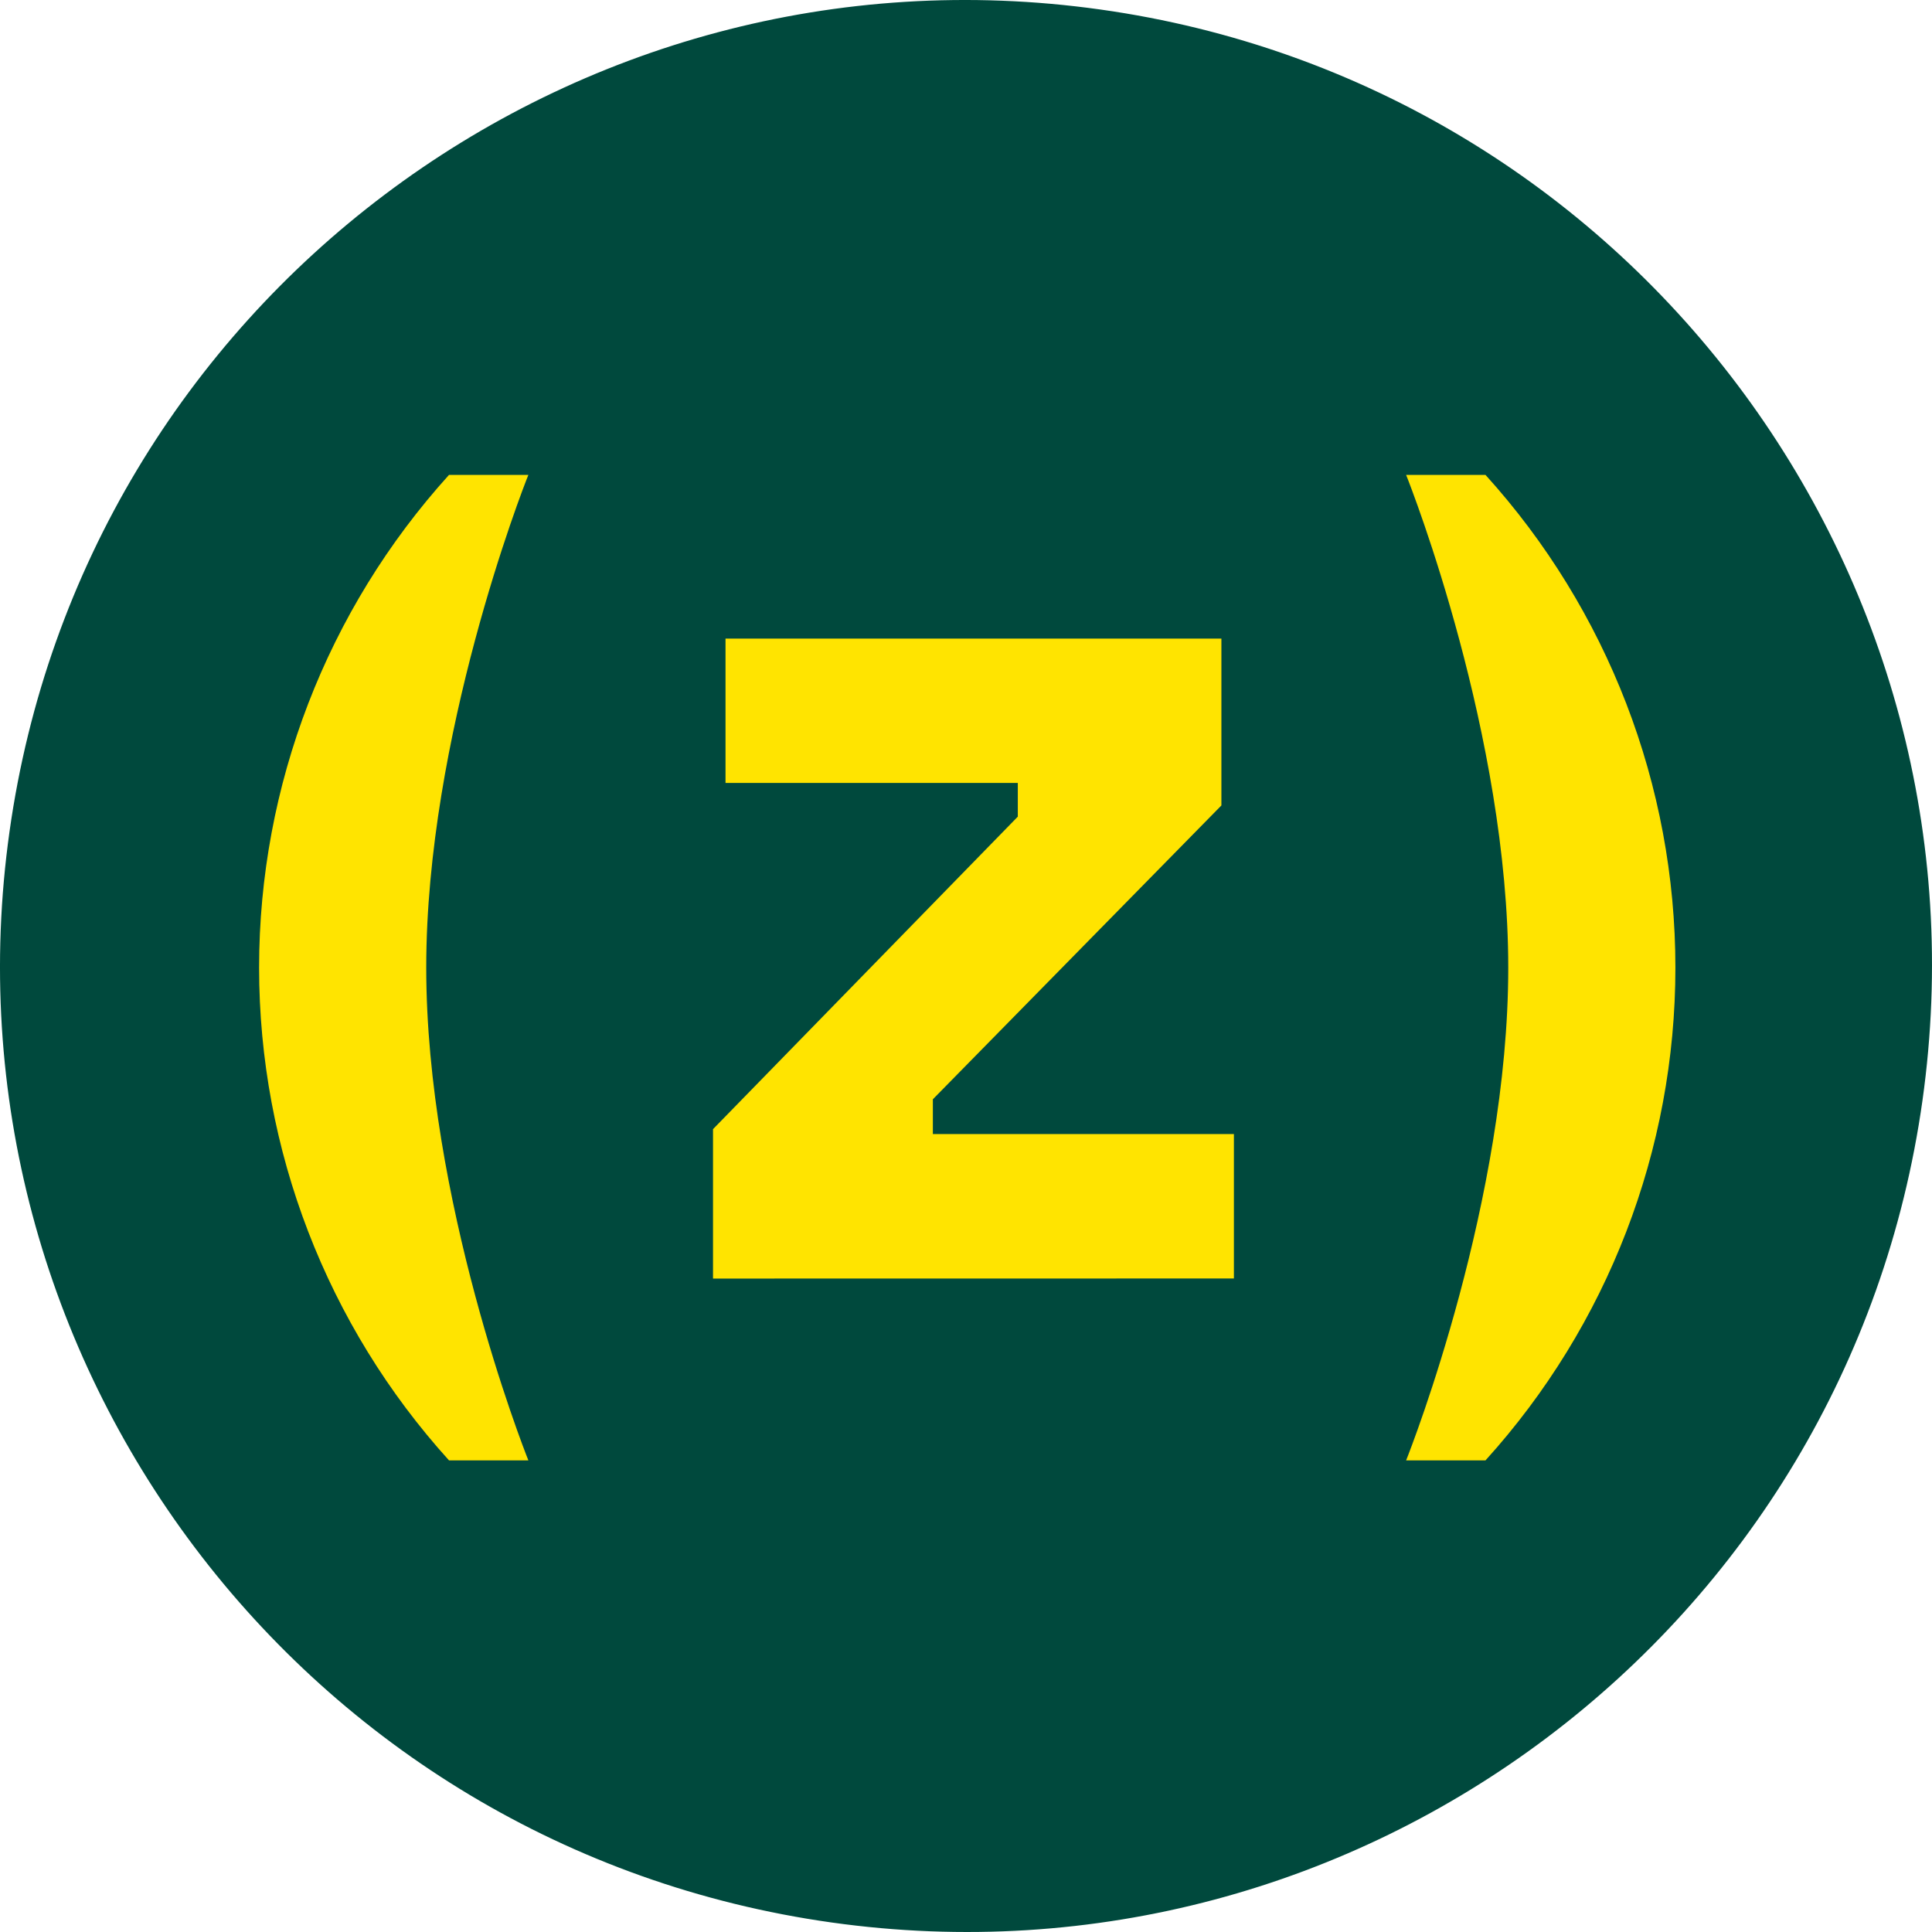 <svg width="256" height="256" viewBox="0 0 256 256" fill="none" xmlns="http://www.w3.org/2000/svg">
<path d="M1.261 110.188C11.099 40.192 75.816 -8.576 145.812 1.261C215.808 11.099 264.577 75.816 254.738 145.812C244.902 215.807 180.184 264.576 110.188 254.739C40.192 244.901 -8.576 180.184 1.261 110.188Z" fill="#00493D"/>
<path d="M94.478 169.415V149.618L134.864 108.21V103.748H96.135V84.619H161.842V106.725L123.609 145.659V150.268H163.499V169.405L94.478 169.415Z" fill="#FFE400"/>
<path d="M186.318 193.507H196.835C213.032 175.618 221.999 152.348 221.999 128.217C221.999 104.086 213.032 80.816 196.835 62.927H186.318C187.095 64.853 199.852 97.591 199.852 128.217C199.852 158.844 187.095 191.581 186.318 193.507Z" fill="#FFE400"/>
<path d="M70.012 62.927H59.495C43.3 80.816 34.332 104.086 34.332 128.217C34.332 152.348 43.3 175.618 59.495 193.507H70.012C69.235 191.581 56.478 158.844 56.478 128.217C56.478 97.591 69.224 64.853 70.012 62.927Z" fill="#FFE400"/>
</svg>
